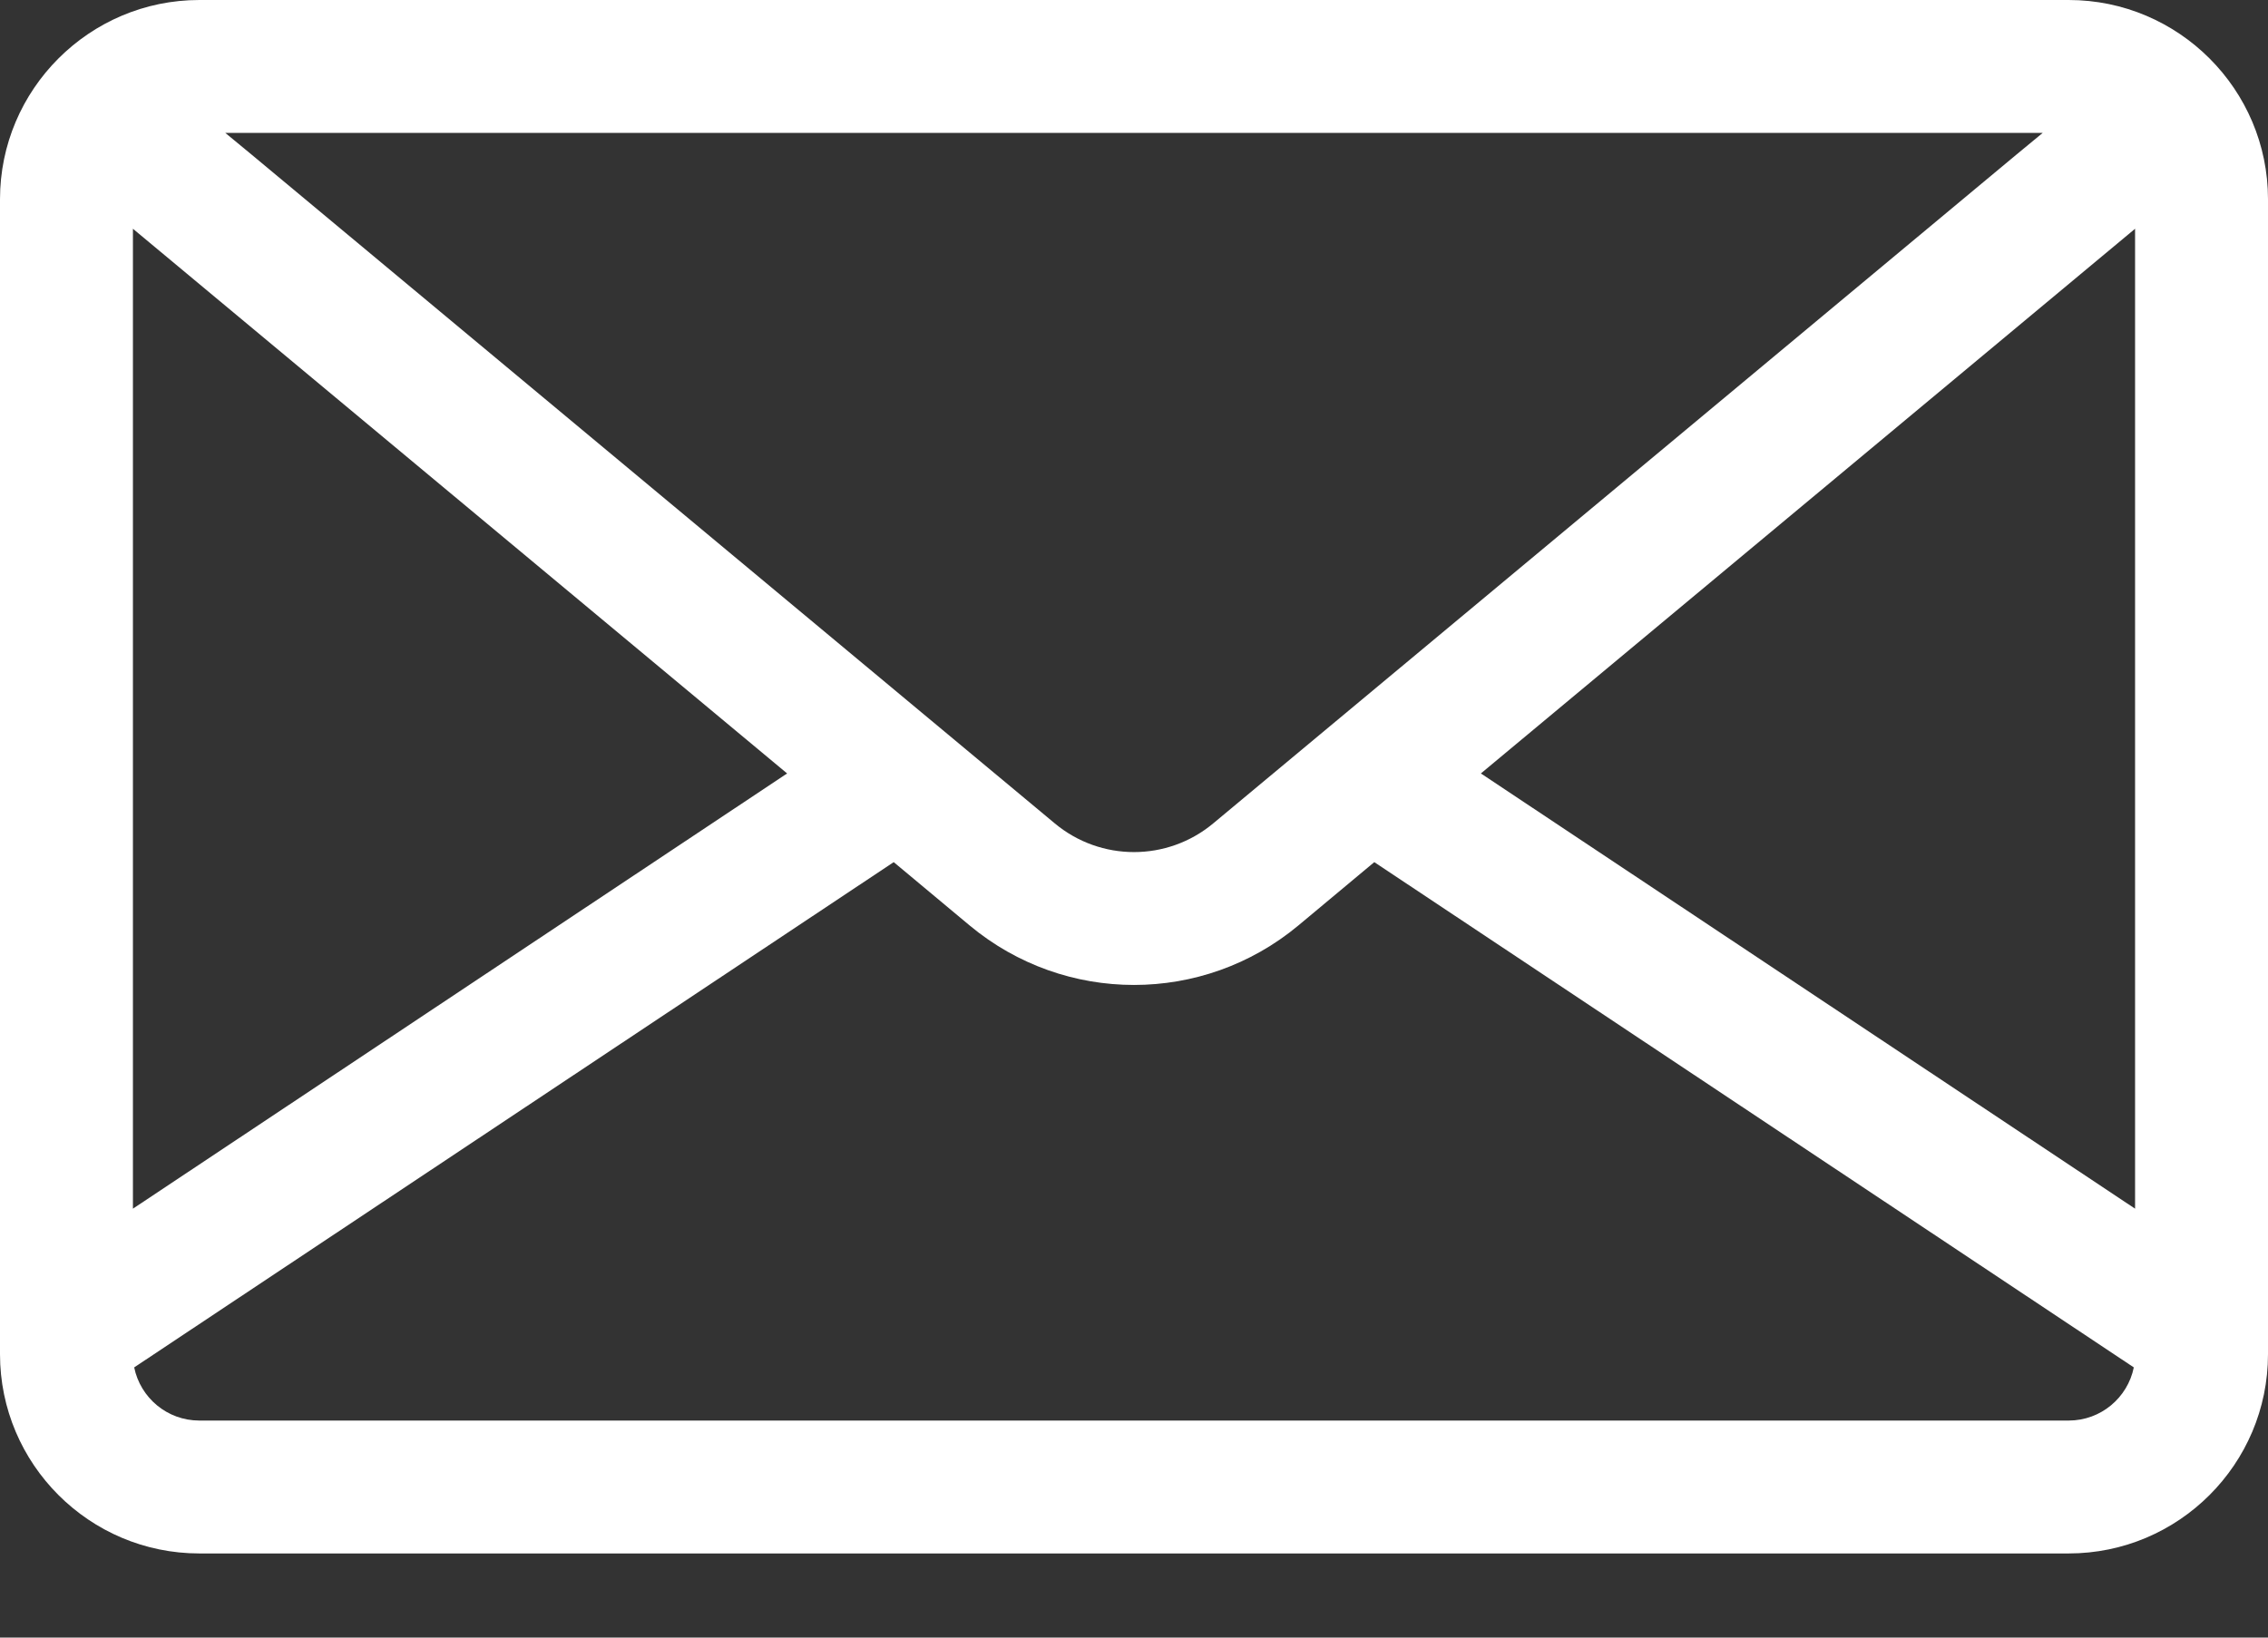 <svg width="18" height="13" viewBox="0 0 18 13" fill="none" xmlns="http://www.w3.org/2000/svg">
<rect x="0" y="0" width="18" height="13" fill="#333333" stroke="none"/>
<path d="M16.418 0H1.582C0.71 0 0 0.71 0 1.582V10.75C0 11.623 0.71 12.332 1.582 12.332H16.418C17.29 12.332 18 11.623 18 10.75V1.582C18 0.71 17.29 0 16.418 0ZM16.212 1.055L16 1.23L9.628 6.537C9.264 6.84 8.736 6.84 8.372 6.537L2 1.23L1.788 1.055H16.212ZM1.055 1.816L6.247 6.14L1.055 9.595V1.816ZM16.418 11.277H1.582C1.327 11.277 1.114 11.096 1.065 10.855L7.093 6.844L7.697 7.348C8.075 7.662 8.537 7.819 9 7.819C9.463 7.819 9.925 7.662 10.303 7.348L10.907 6.844L16.935 10.855C16.886 11.096 16.673 11.277 16.418 11.277ZM16.945 9.595L11.753 6.14L16.945 1.816V9.595Z" fill="white"/>
</svg>
